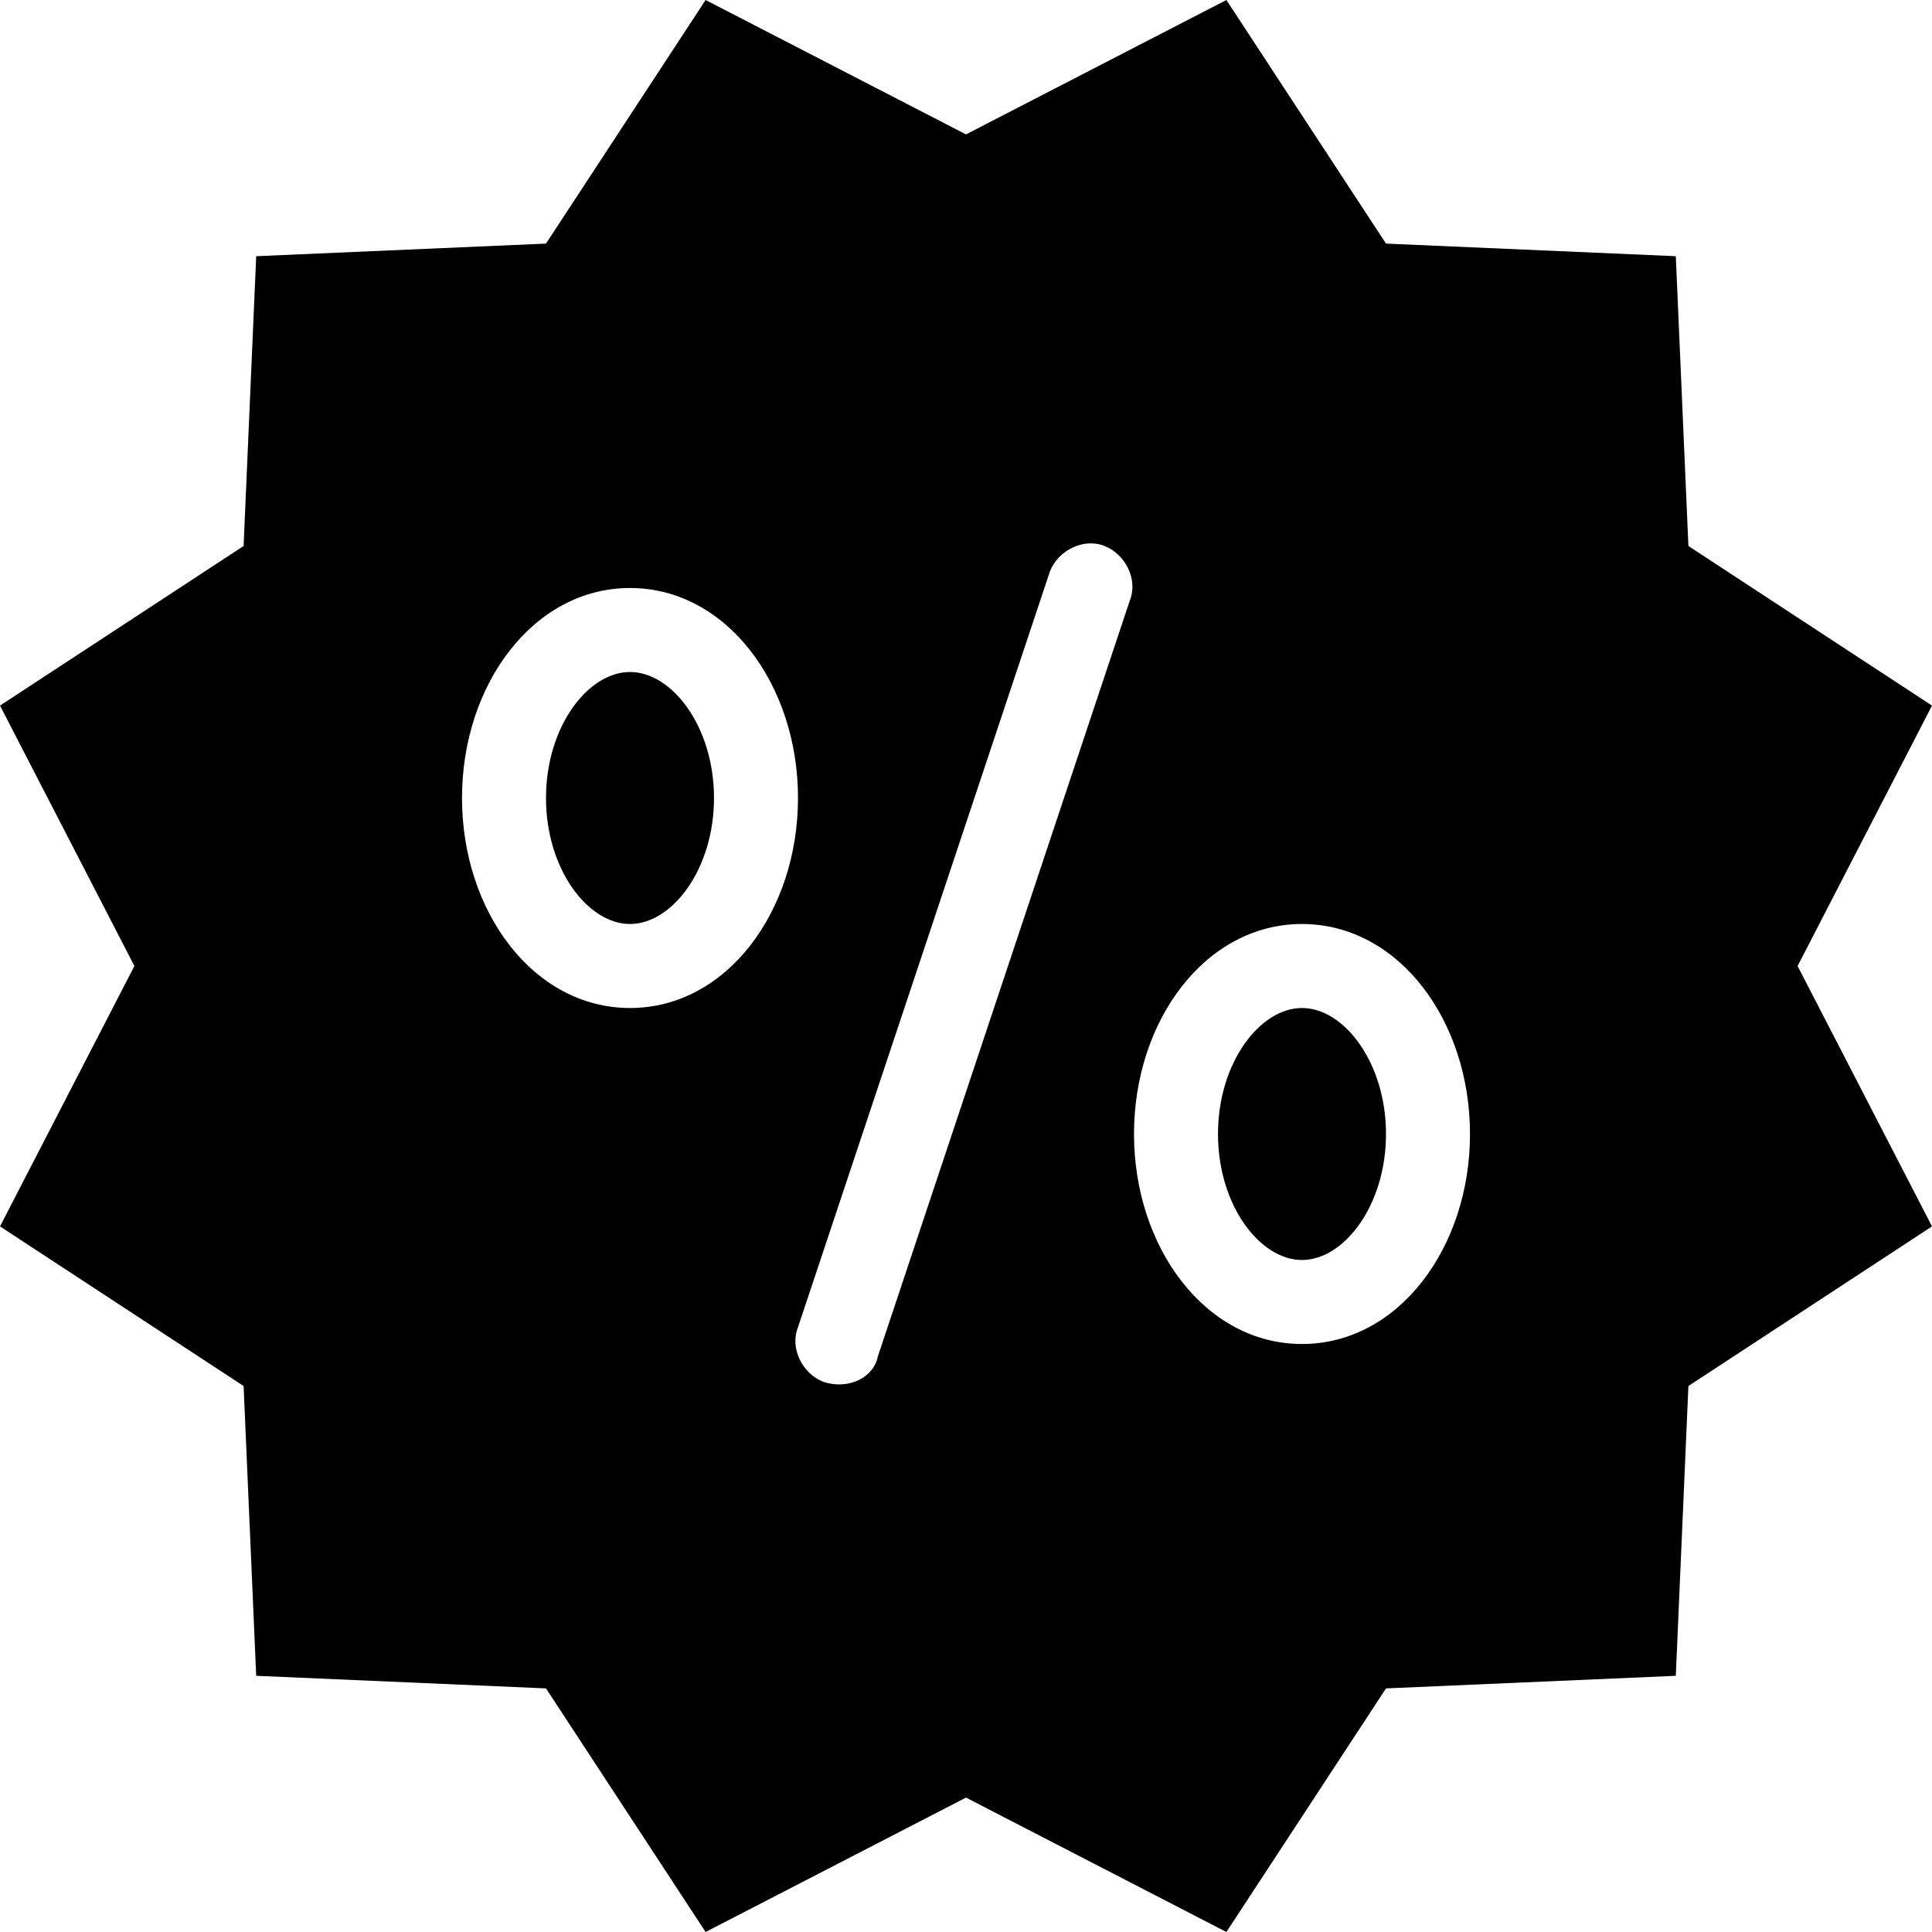<?xml version="1.0" encoding="utf-8"?>
<!-- Generator: Adobe Illustrator 19.2.1, SVG Export Plug-In . SVG Version: 6.00 Build 0)  -->
<svg version="1.1" id="Слой_1" xmlns="http://www.w3.org/2000/svg" xmlns:xlink="http://www.w3.org/1999/xlink" x="0px" y="0px"
	 viewBox="0 0 46 46" style="enable-background:new 0 0 46 46;" xml:space="preserve">
<title>A6C13AB3-C8B3-4898-AC07-73B0B1ED1D9E</title>
<desc>Created with sketchtool.</desc>
<g id="Final-Design">
	<g id="_x30_.-Style" transform="translate(-622, -1486)">
		<g id="Icon_x2F_General_x2F_i_x5F_badge" transform="translate(622, 1486)">
			<path id="Combined-Shape" d="M23,3.2L29.2,0l3.8,5.8l6.9,0.3l0.3,6.9l5.8,3.8L42.8,23l3.2,6.2l-5.8,3.8l-0.3,6.9l-6.9,0.3
				L29.2,46L23,42.8L16.8,46l-3.8-5.8l-6.9-0.3l-0.3-6.9L0,29.2L3.2,23L0,16.8l5.8-3.8l0.3-6.9l6.9-0.3L16.8,0L23,3.2z M17,19
				c0,1.7-1,3-2,3c-1,0-2-1.3-2-3s1-3,2-3C16,16,17,17.3,17,19z M19,19c0-2.7-1.7-5-4-5c-2.3,0-4,2.3-4,5s1.7,5,4,5
				C17.3,24,19,21.7,19,19z M33,27c0,1.7-1,3-2,3c-1,0-2-1.3-2-3s1-3,2-3C32,24,33,25.3,33,27z M35,27c0-2.7-1.7-5-4-5
				c-2.3,0-4,2.3-4,5s1.7,5,4,5C33.3,32,35,29.7,35,27z M20.9,32.3l6-18c0.2-0.5-0.1-1.1-0.6-1.3c-0.5-0.2-1.1,0.1-1.3,0.6l-6,18
				c-0.2,0.5,0.1,1.1,0.6,1.3C20.2,33.1,20.8,32.8,20.9,32.3z"/>
		</g>
	</g>
</g>
</svg>
